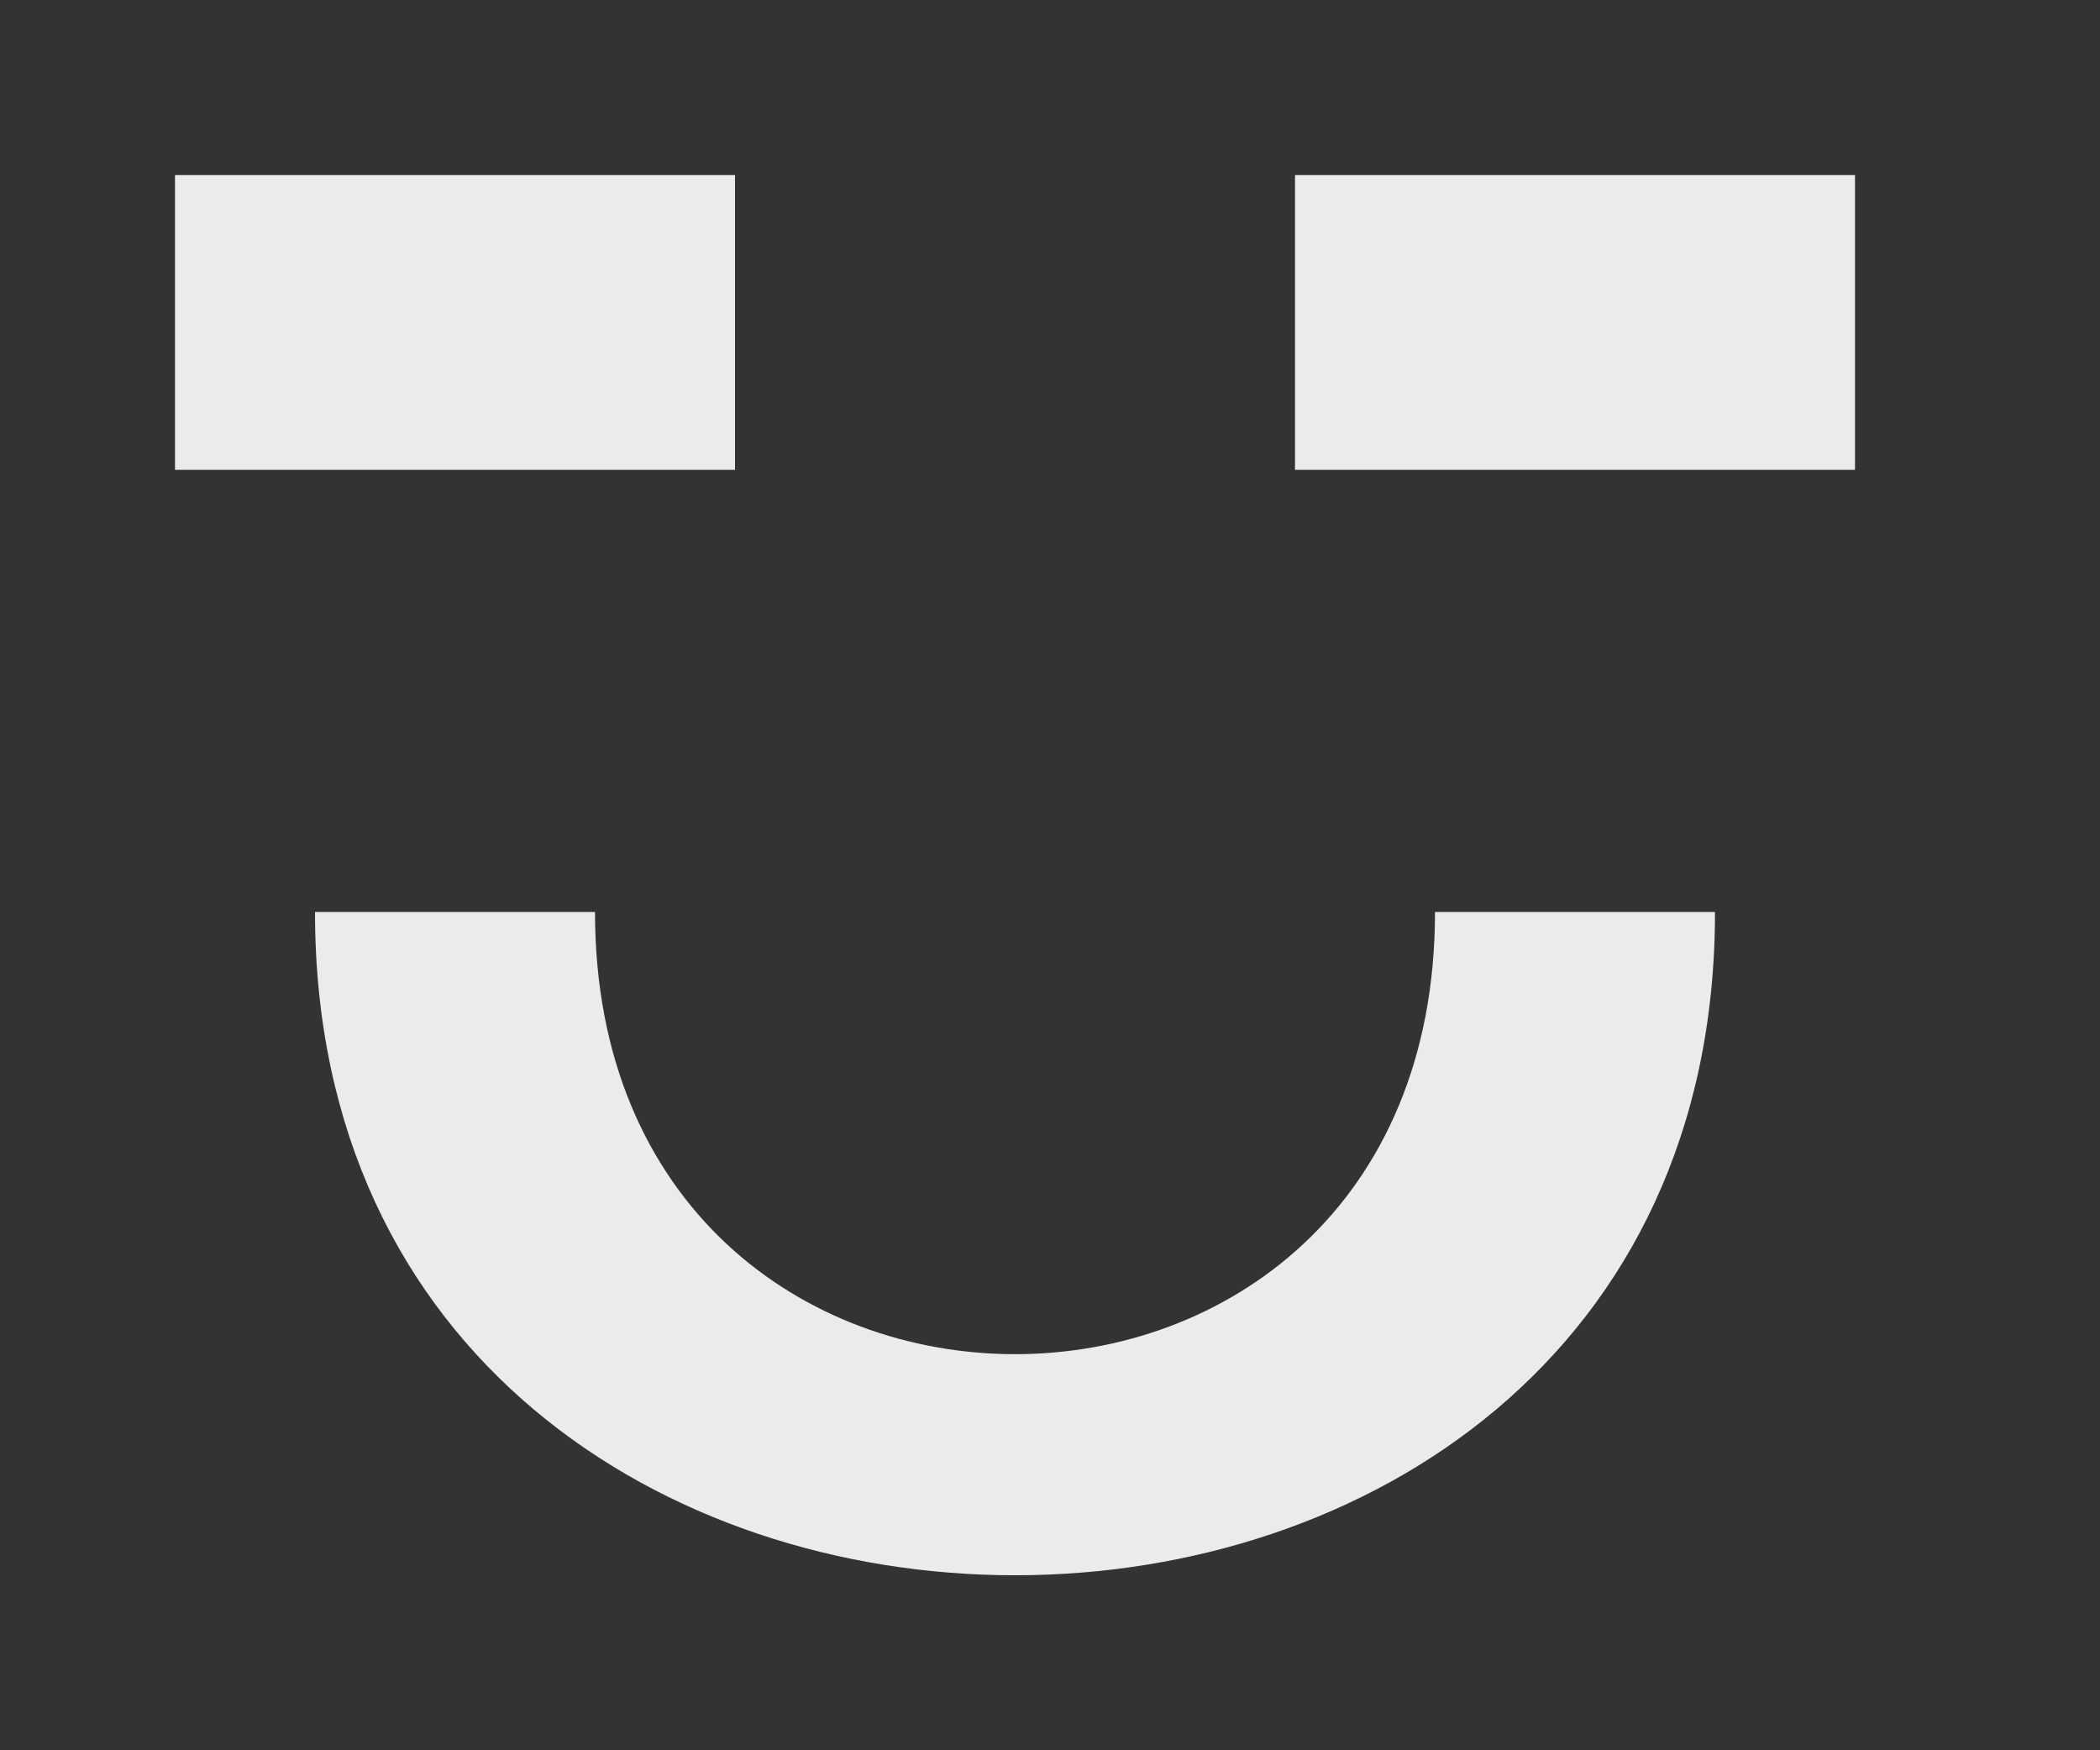 <!-- Generated by IcoMoon.io -->
<svg version="1.1" xmlns="http://www.w3.org/2000/svg" width="48" height="40" viewBox="0 0 48 40">
<rect x="0" y="0" width="48" height="40" fill="#333333" stroke="none"/>
<title>mp-emoji_happy_simple-2</title>
<path fill="#ebebeb" d="M29.6 10.737h12.8v-6.737h-12.8v6.737zM13.6 20.842h-6.4c0 20.211 32 20.211 32 0h-6.4c0 13.474-19.2 13.474-19.2 0v0zM4 10.737h12.8v-6.737h-12.8v6.737z"></path>
</svg>

